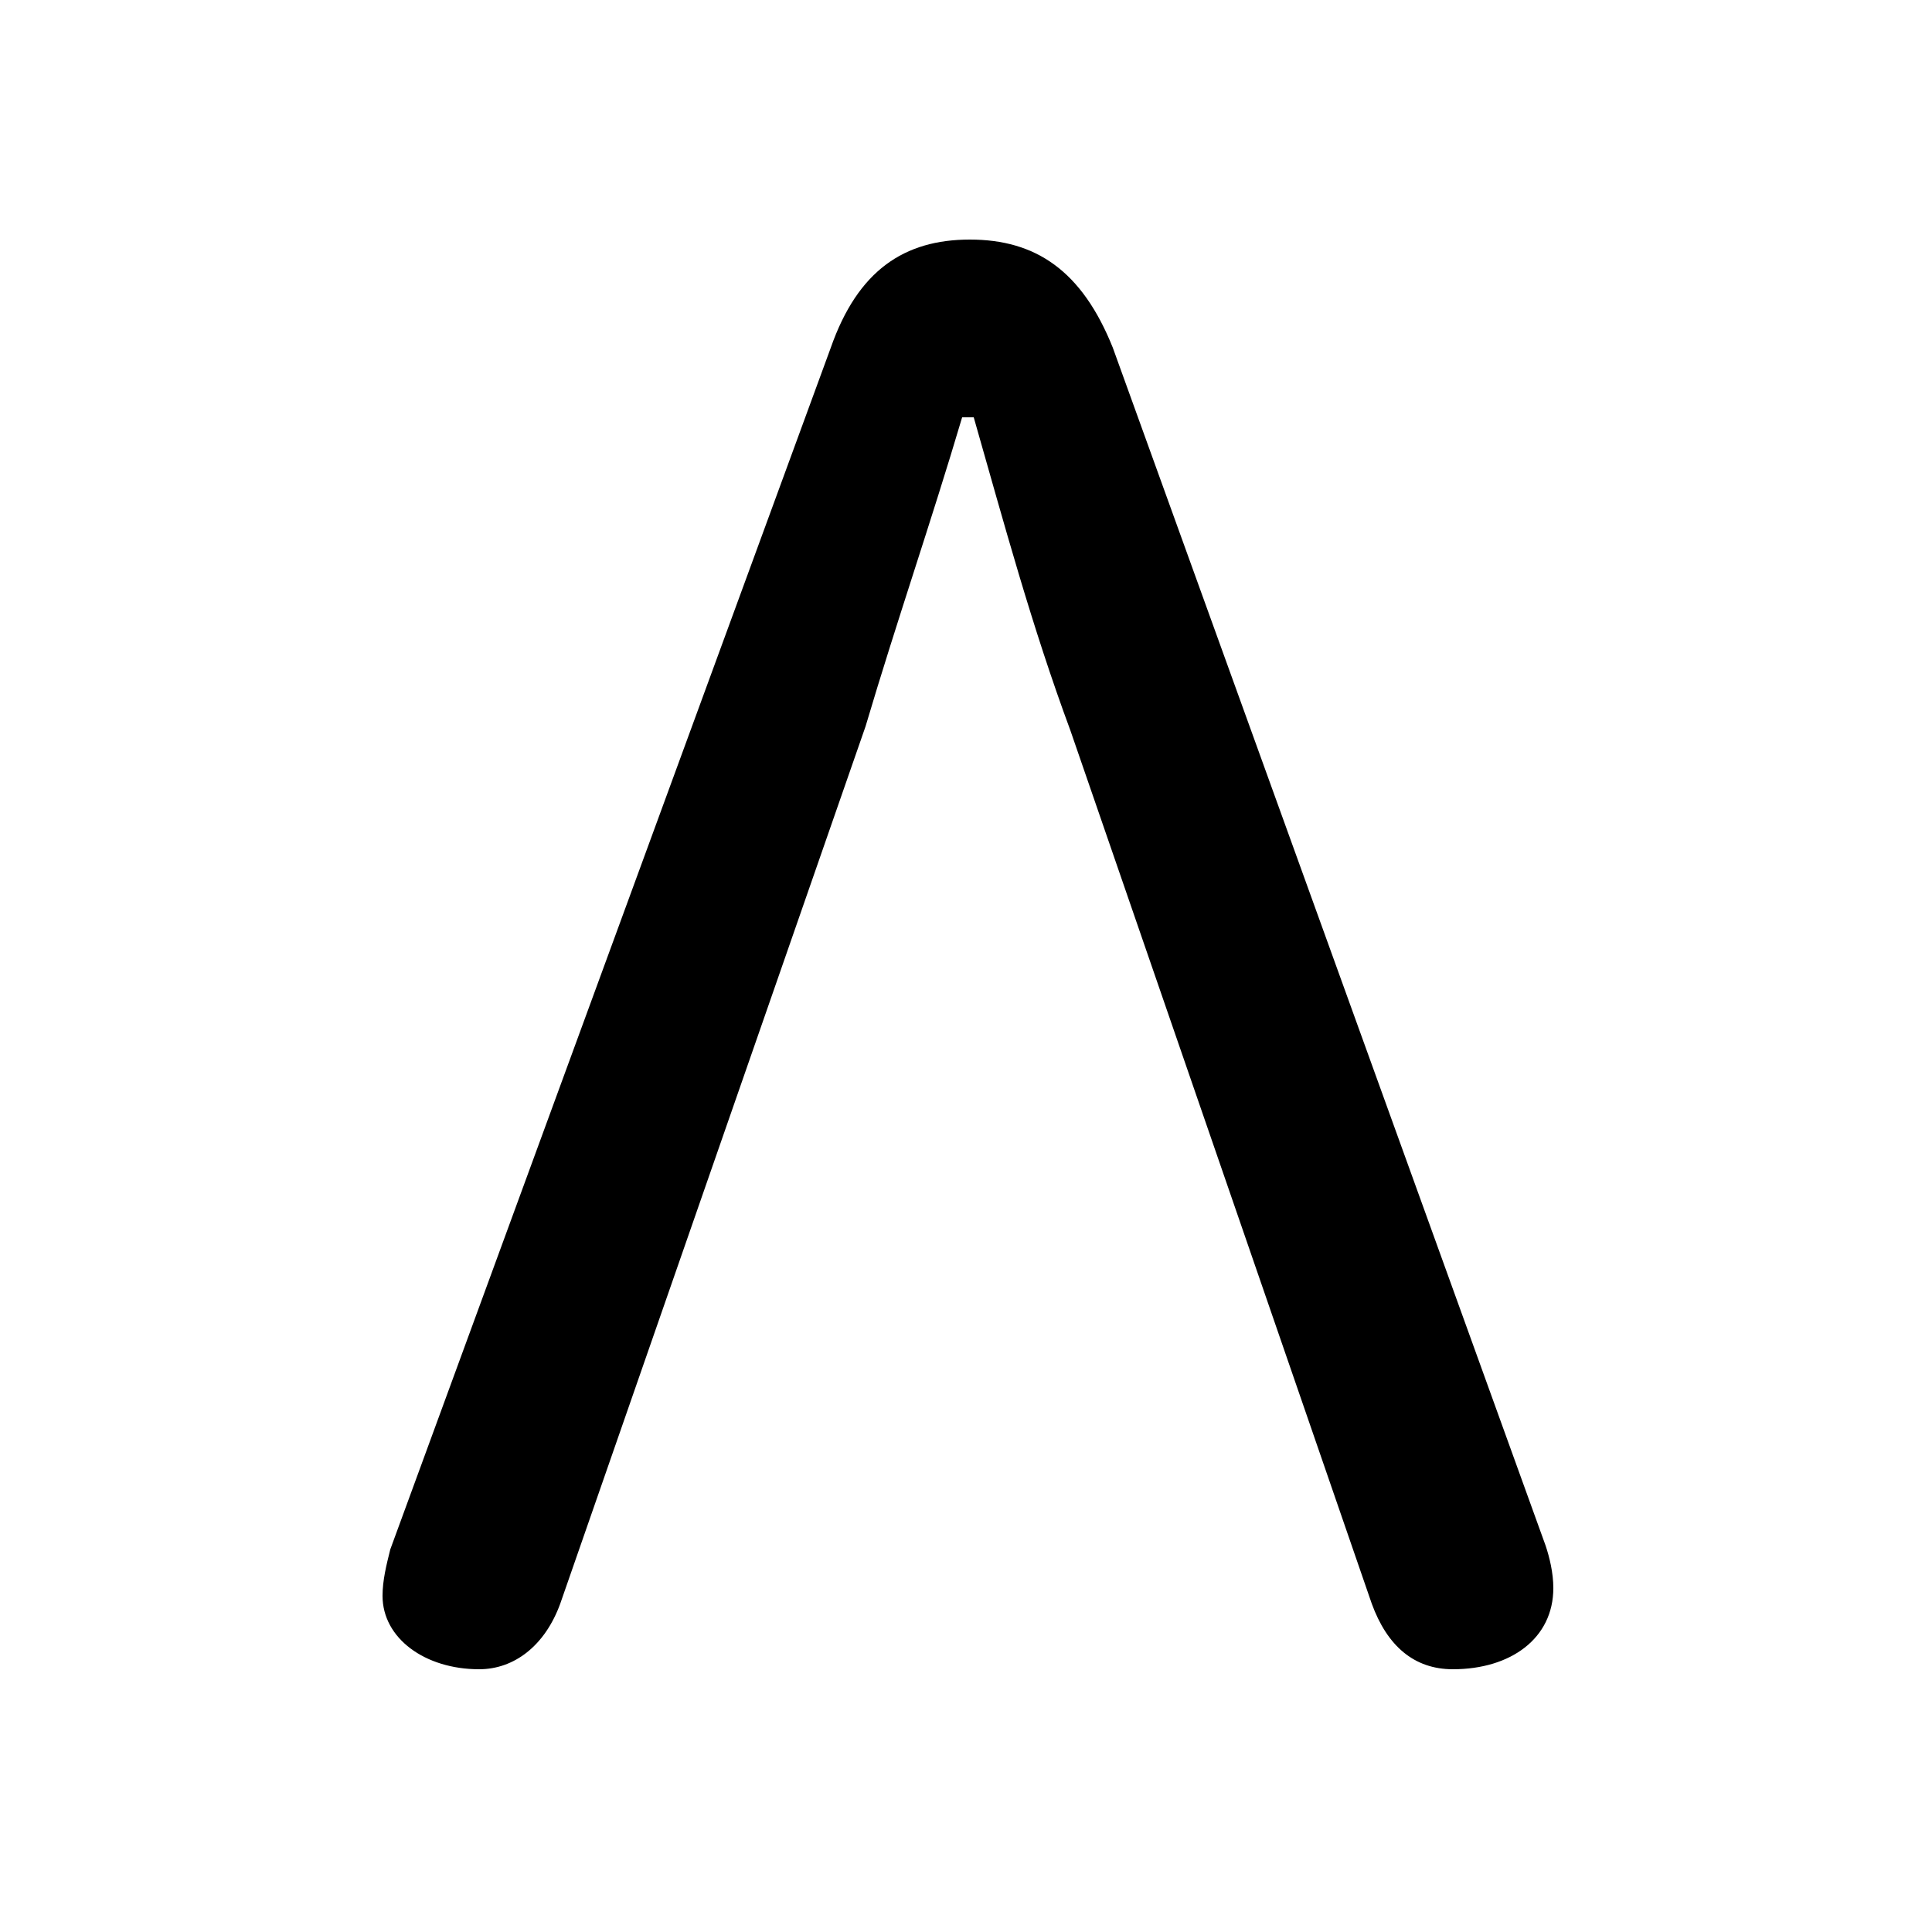 <svg xmlns="http://www.w3.org/2000/svg" viewBox="0 -44.0 50.0 50.0">
    <rect x="0" y="-44.0" width="50.0" height="50.0" fill="#808080" stroke="none"/>
    <g transform="scale(1, -1)">
        <!-- ボディの枠 -->
        <rect x="0" y="-6.0" width="50.0" height="50.0"
            stroke="white" fill="white"/>
        <!-- グリフ座標系の原点 -->
        <circle cx="0" cy="0" r="5" fill="white"/>
        <!-- グリフのアウトライン -->
        <g style="fill:black;stroke:#000000;stroke-width:0;stroke-linecap:round;stroke-linejoin:round;">
        <path d="M 10.1 3.9 C 10.0 3.5 9.9 3.1 9.9 2.7 C 9.9 1.6 11.0 0.8 12.4 0.8 C 13.3 0.8 14.1 1.4 14.5 2.5 L 22.4 25.2 C 23.2 27.9 24.1 30.5 24.9 33.2 L 25.2 33.2 C 26.0 30.4 26.7 27.8 27.7 25.1 L 35.5 2.5 C 35.9 1.4 36.6 0.8 37.6 0.8 C 39.1 0.8 40.2 1.6 40.2 2.9 C 40.2 3.3 40.1 3.7 40.0 4.0 L 28.8 35.0 C 28.0 37.0 26.8 37.8 25.1 37.8 C 23.4 37.8 22.2 37.0 21.5 35.0 Z"/>
    </g>
    </g>
</svg>
